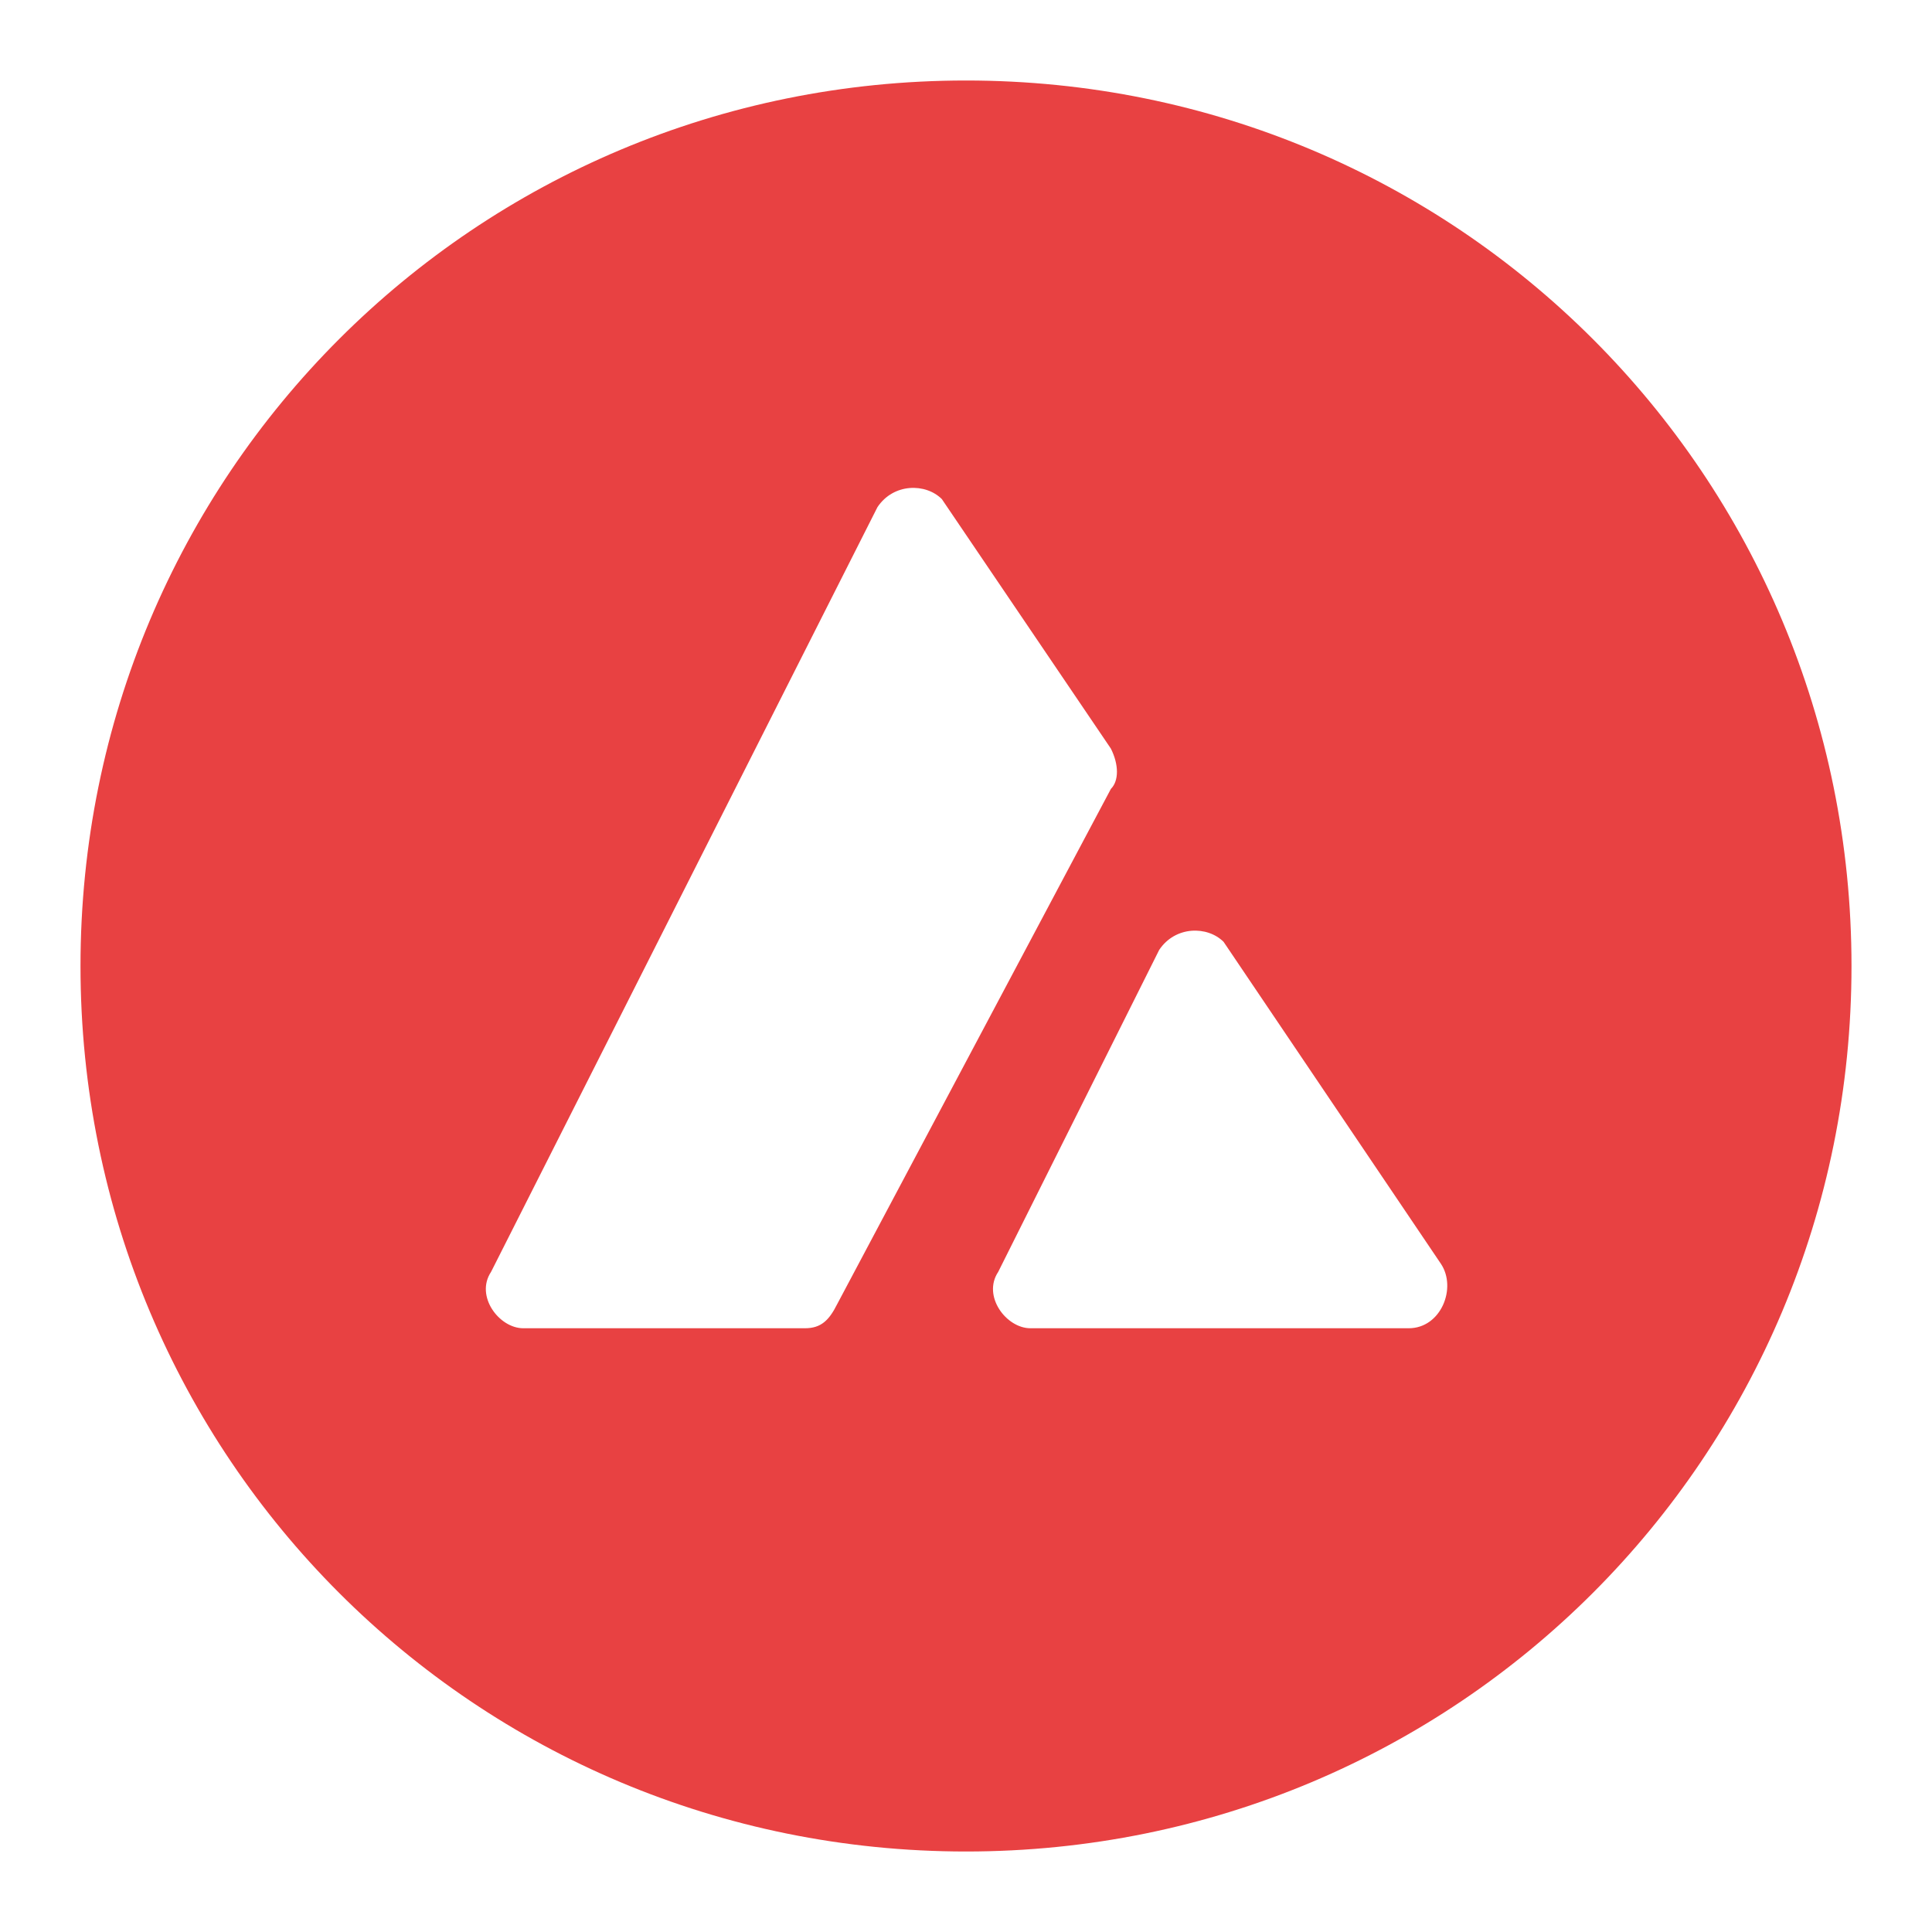 <svg width="96" height="96" xmlns="http://www.w3.org/2000/svg" xmlns:xlink="http://www.w3.org/1999/xlink" xml:space="preserve" overflow="hidden"><g transform="translate(-439 -557)"><path d="M487 561C462.6 561 443 580.6 443 605 443 629.4 462.6 649 487 649 511.4 649 531 629.4 531 605 531 580.6 511.4 561 487 561ZM480.6 621.8C480.2 622.6 479.8 623 479 623L465 623C463.8 623 462.6 621.4 463.4 620.2L482.6 582.2C483.4 581 485 581 485.8 581.8L494.2 594.2C494.6 595 494.6 595.8 494.2 596.2ZM509 623 490.2 623C489 623 487.8 621.4 488.6 620.2L496.6 604.2C497.4 603 499 603 499.8 603.8L510.6 619.8C511.4 621 510.6 623 509 623Z" fill="#E84142"/></g></svg>